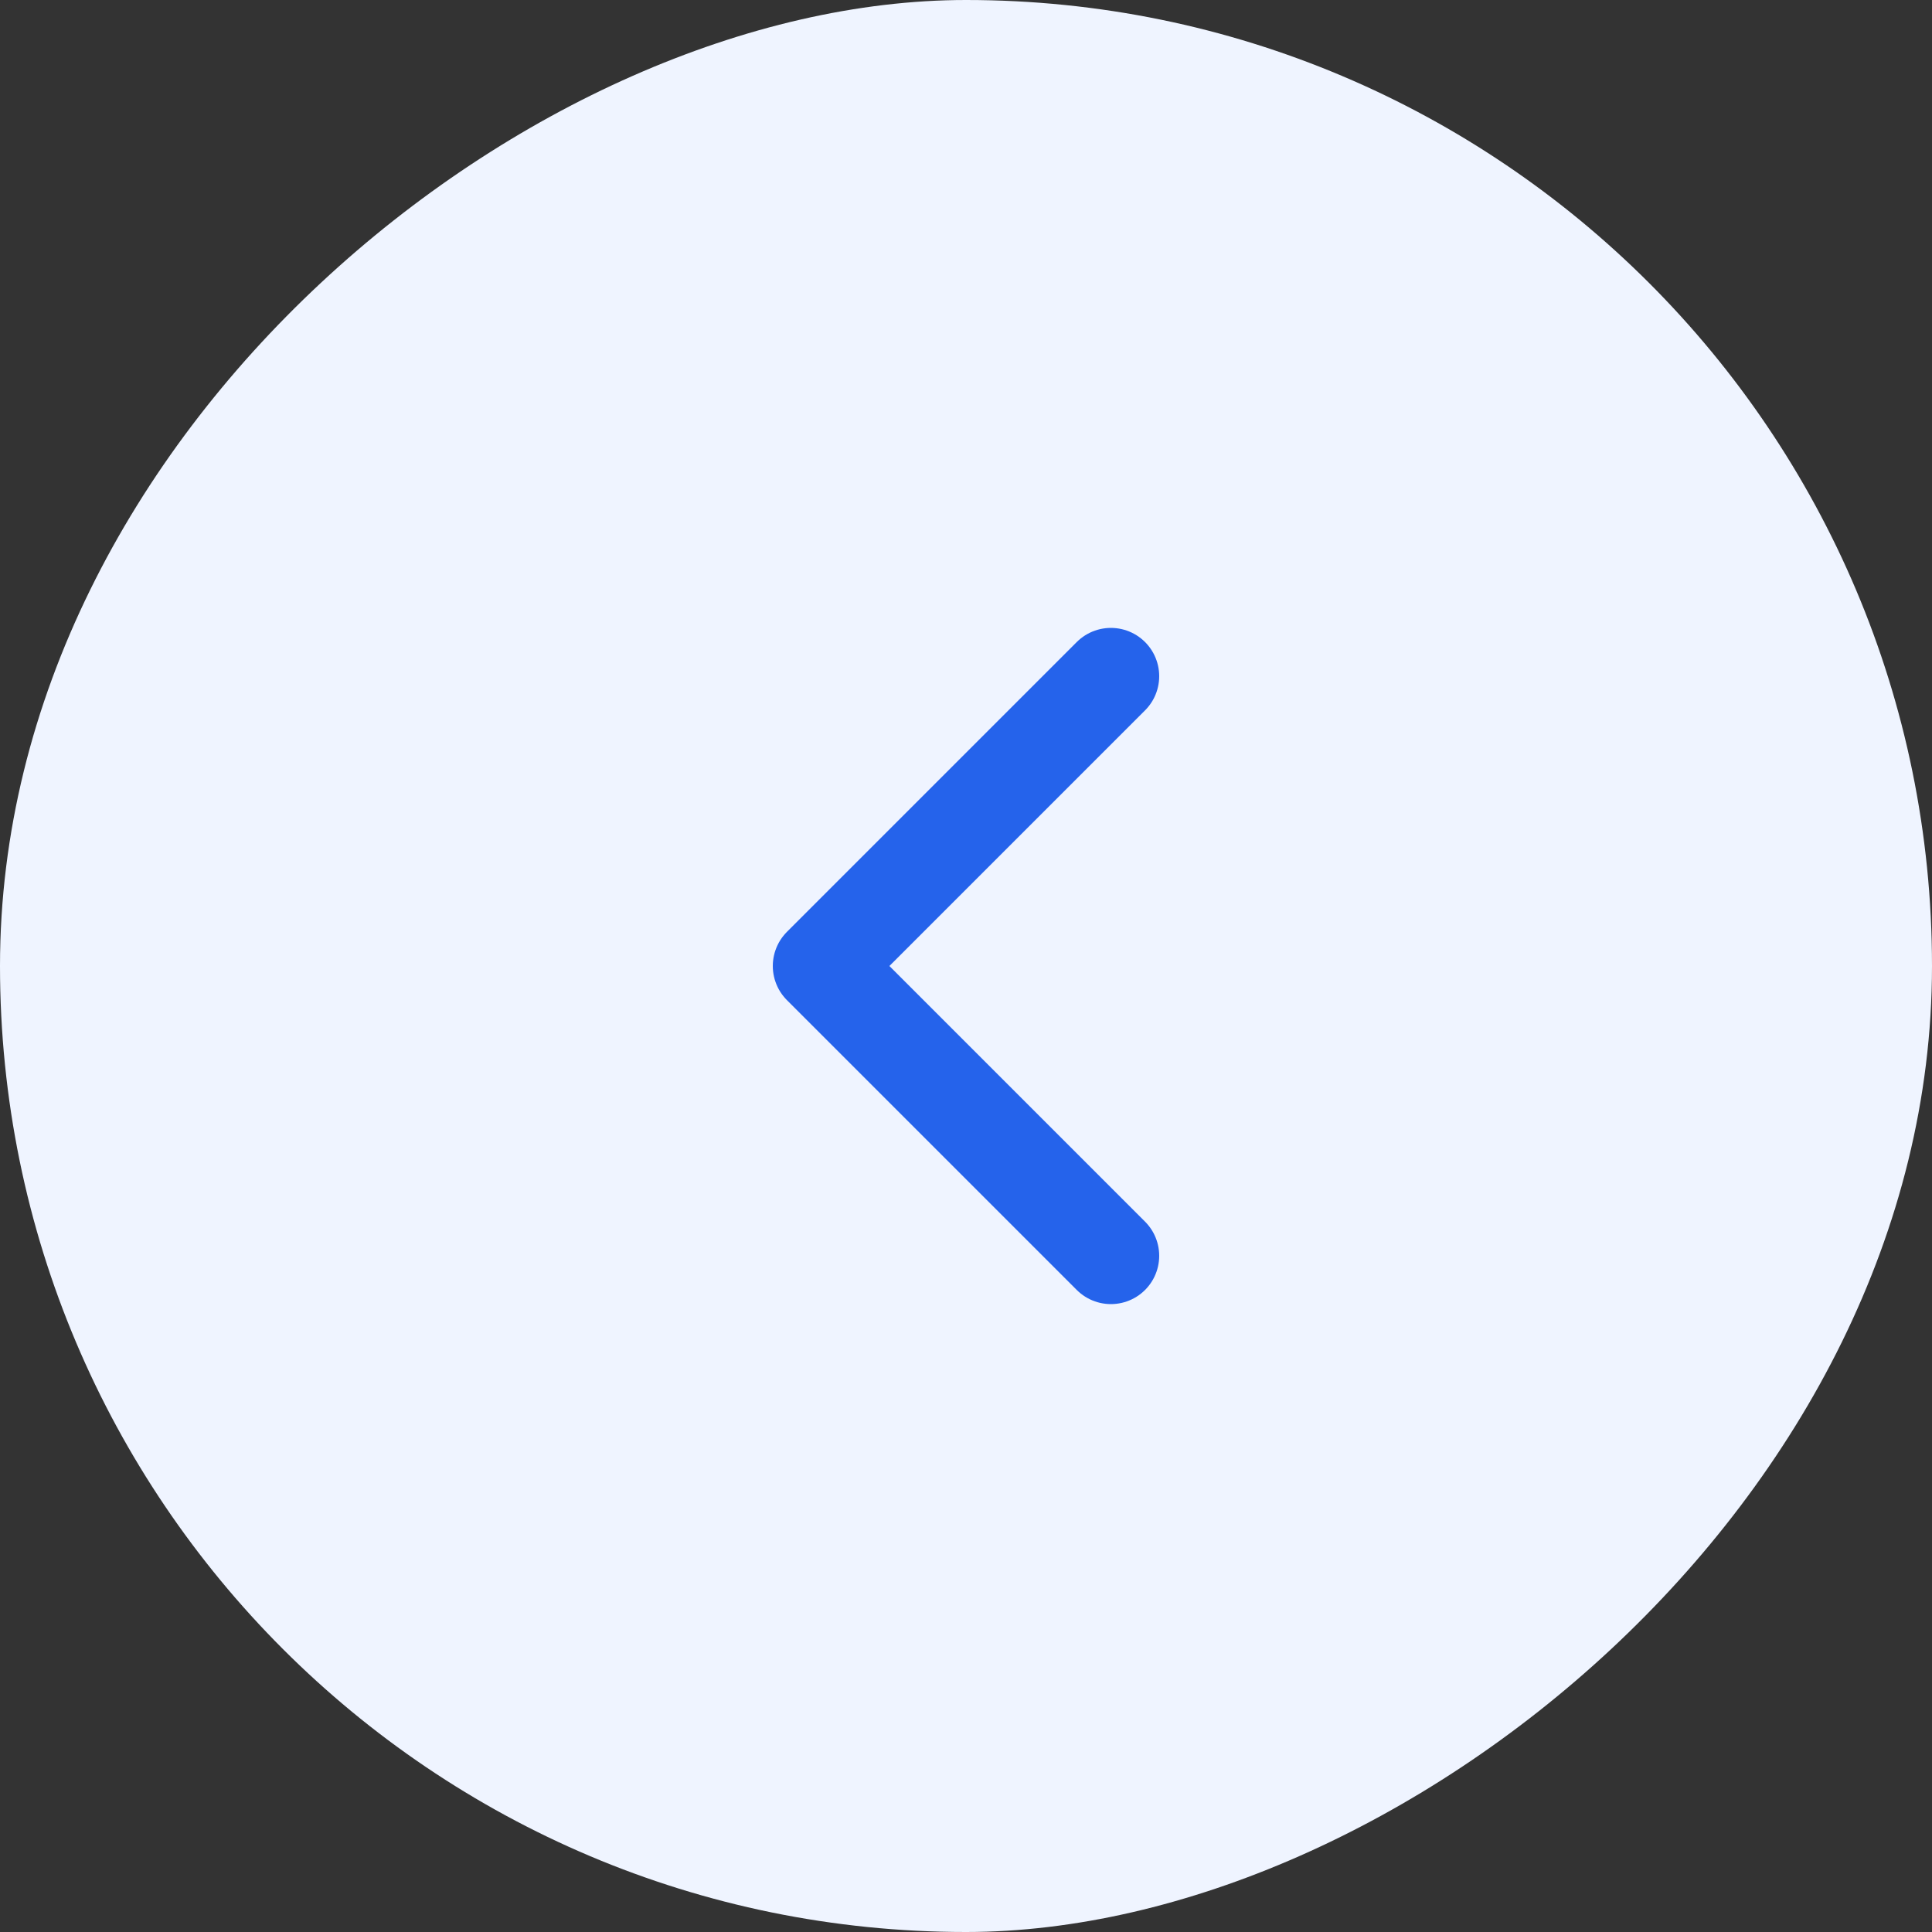 <svg width="40" height="40" viewBox="0 0 40 40" fill="none" xmlns="http://www.w3.org/2000/svg">
<rect x="0" y="0" width="40" height="40" fill="#333333" stroke="none"/>
<rect y="40" width="40" height="40" rx="20" transform="rotate(-90 0 40)" fill="#EFF4FF"/>
<path d="M23 14L17 20L23 26" stroke="#2563EB" stroke-width="2" stroke-linecap="round" stroke-linejoin="round"/>
</svg>
